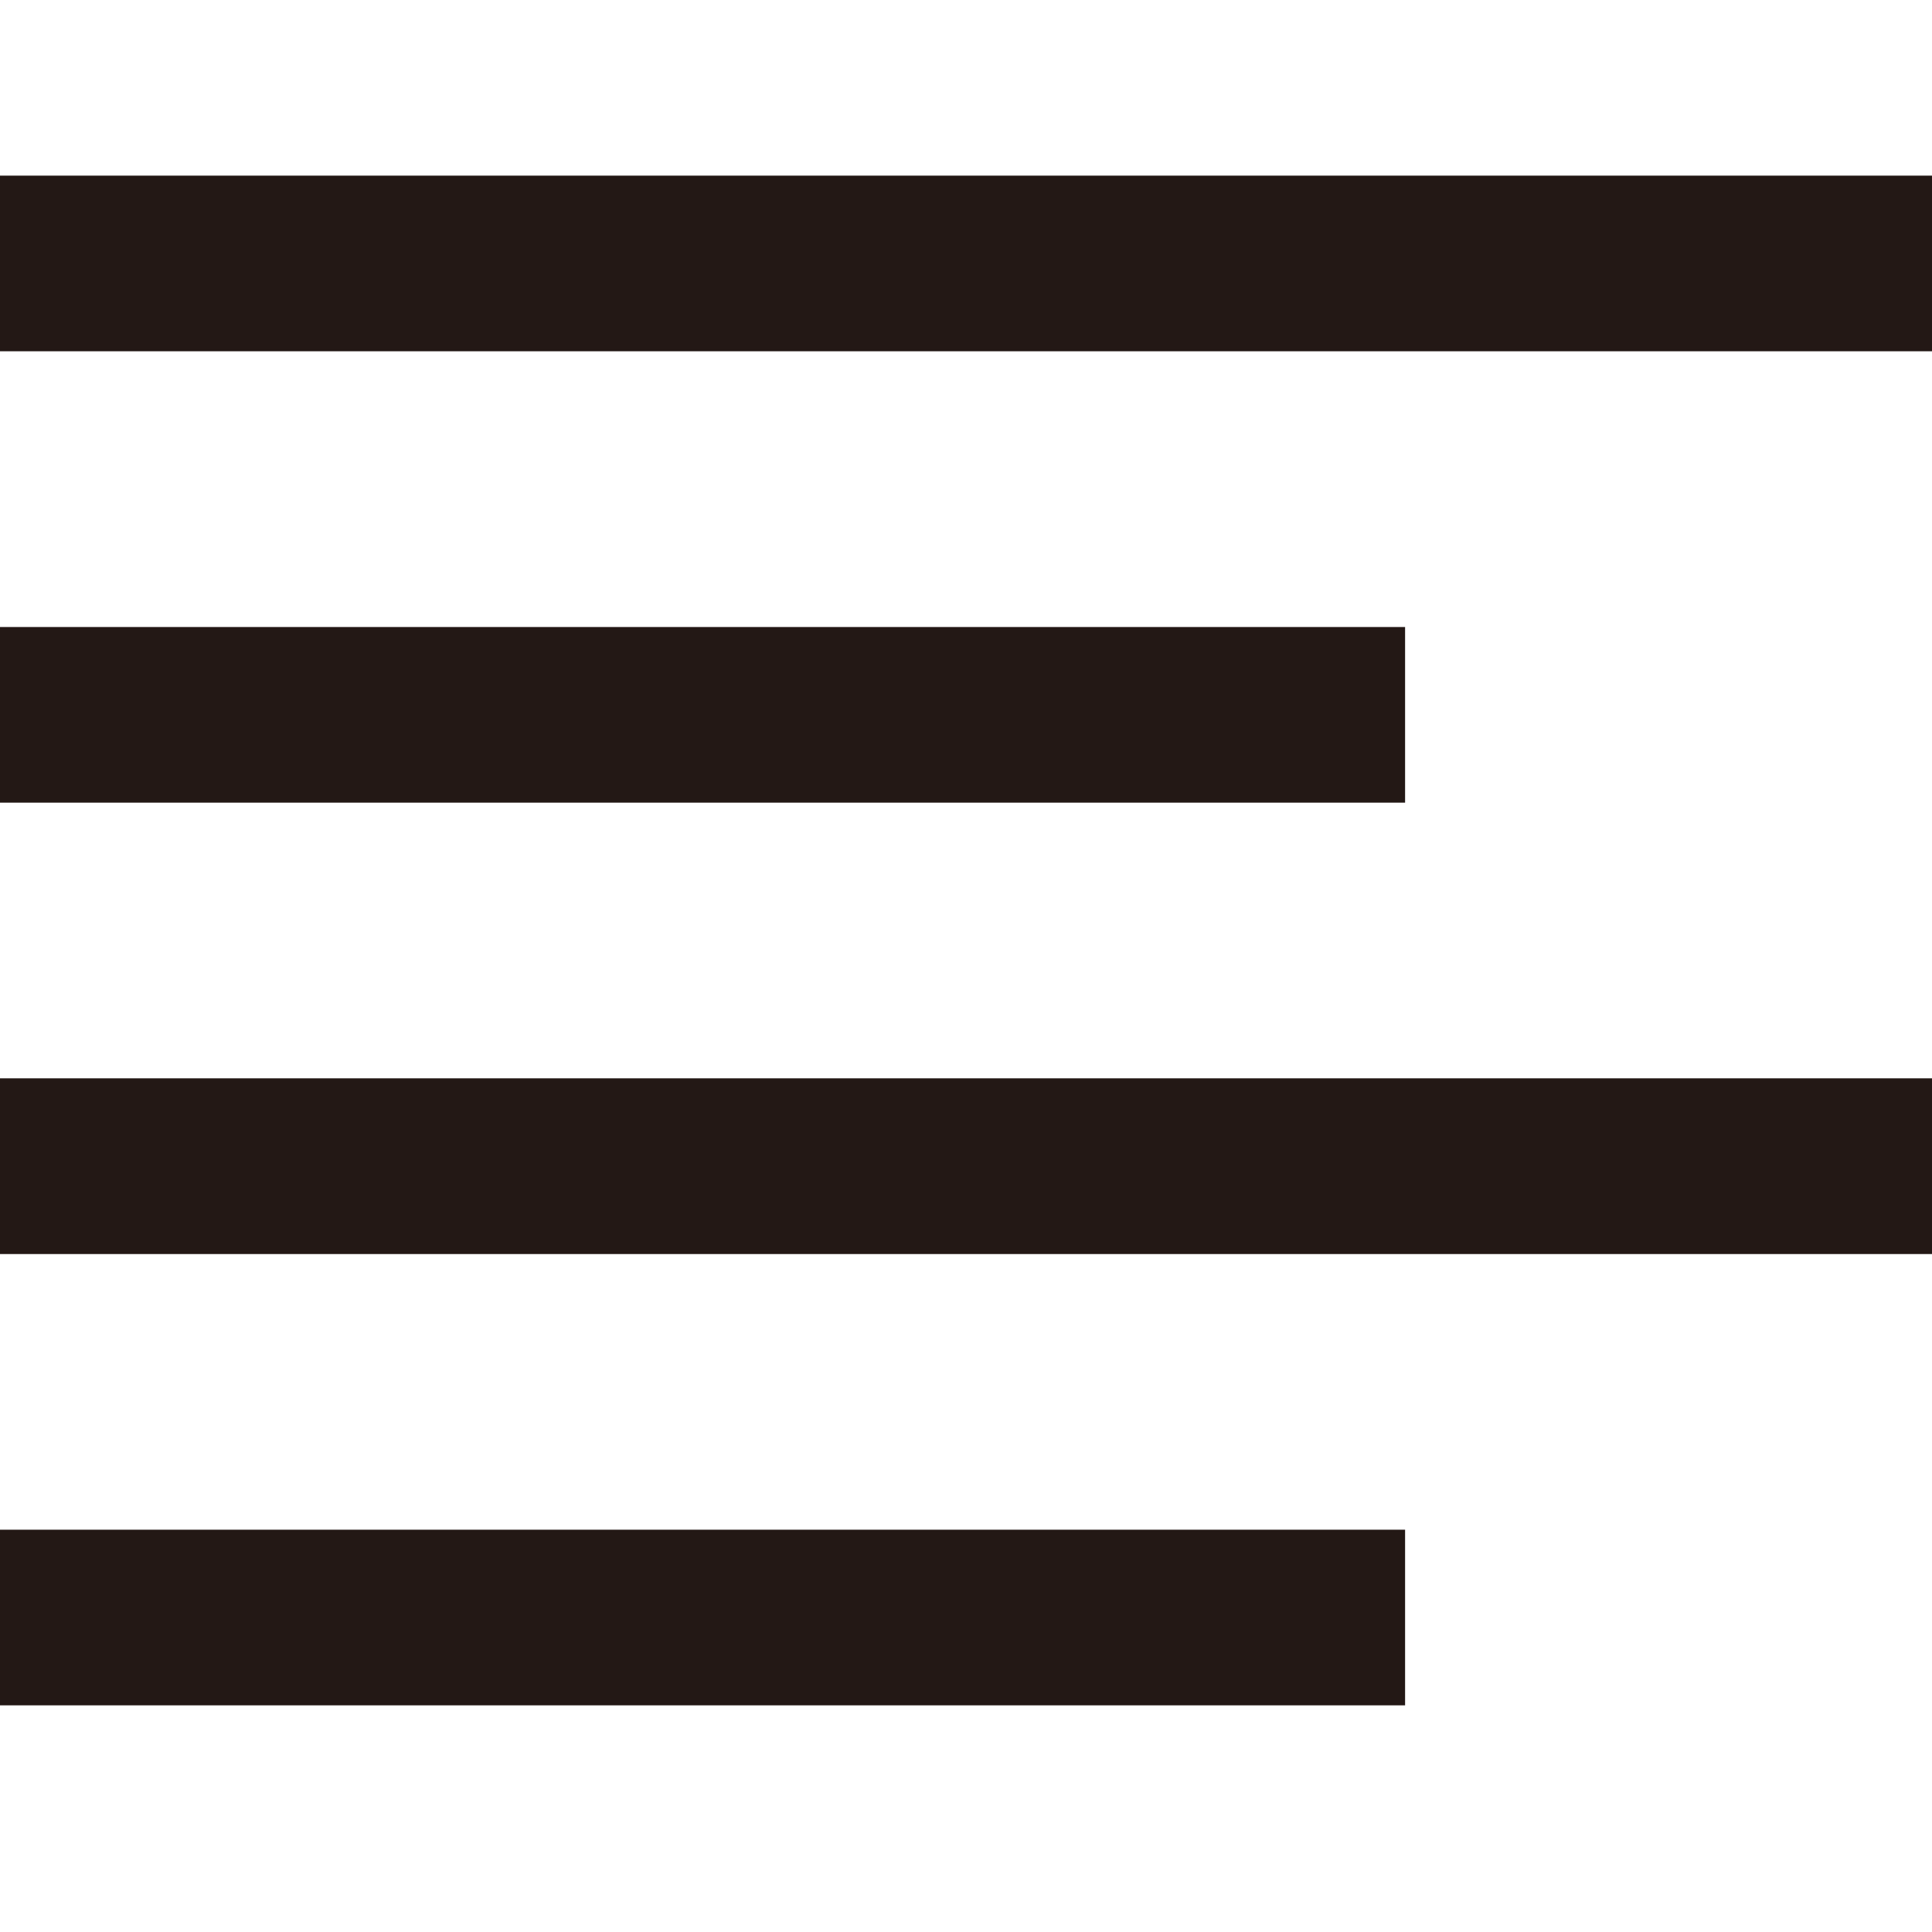 <?xml version="1.0" standalone="no"?><!DOCTYPE svg PUBLIC "-//W3C//DTD SVG 1.1//EN" "http://www.w3.org/Graphics/SVG/1.1/DTD/svg11.dtd"><svg t="1711703452454" class="icon" viewBox="0 0 1024 1024" version="1.1" xmlns="http://www.w3.org/2000/svg" p-id="2917" xmlns:xlink="http://www.w3.org/1999/xlink" width="200" height="200"><path d="M0 93.091h1024v93.091H0z" fill="#231815" p-id="2918"></path><path d="M0 332.335h744.727v93.091H0z" fill="#231815" p-id="2919"></path><path d="M0 810.775h744.727v93.091H0z" fill="#231815" p-id="2920"></path><path d="M0 571.532h1024v93.137H0z" fill="#231815" p-id="2921"></path></svg>